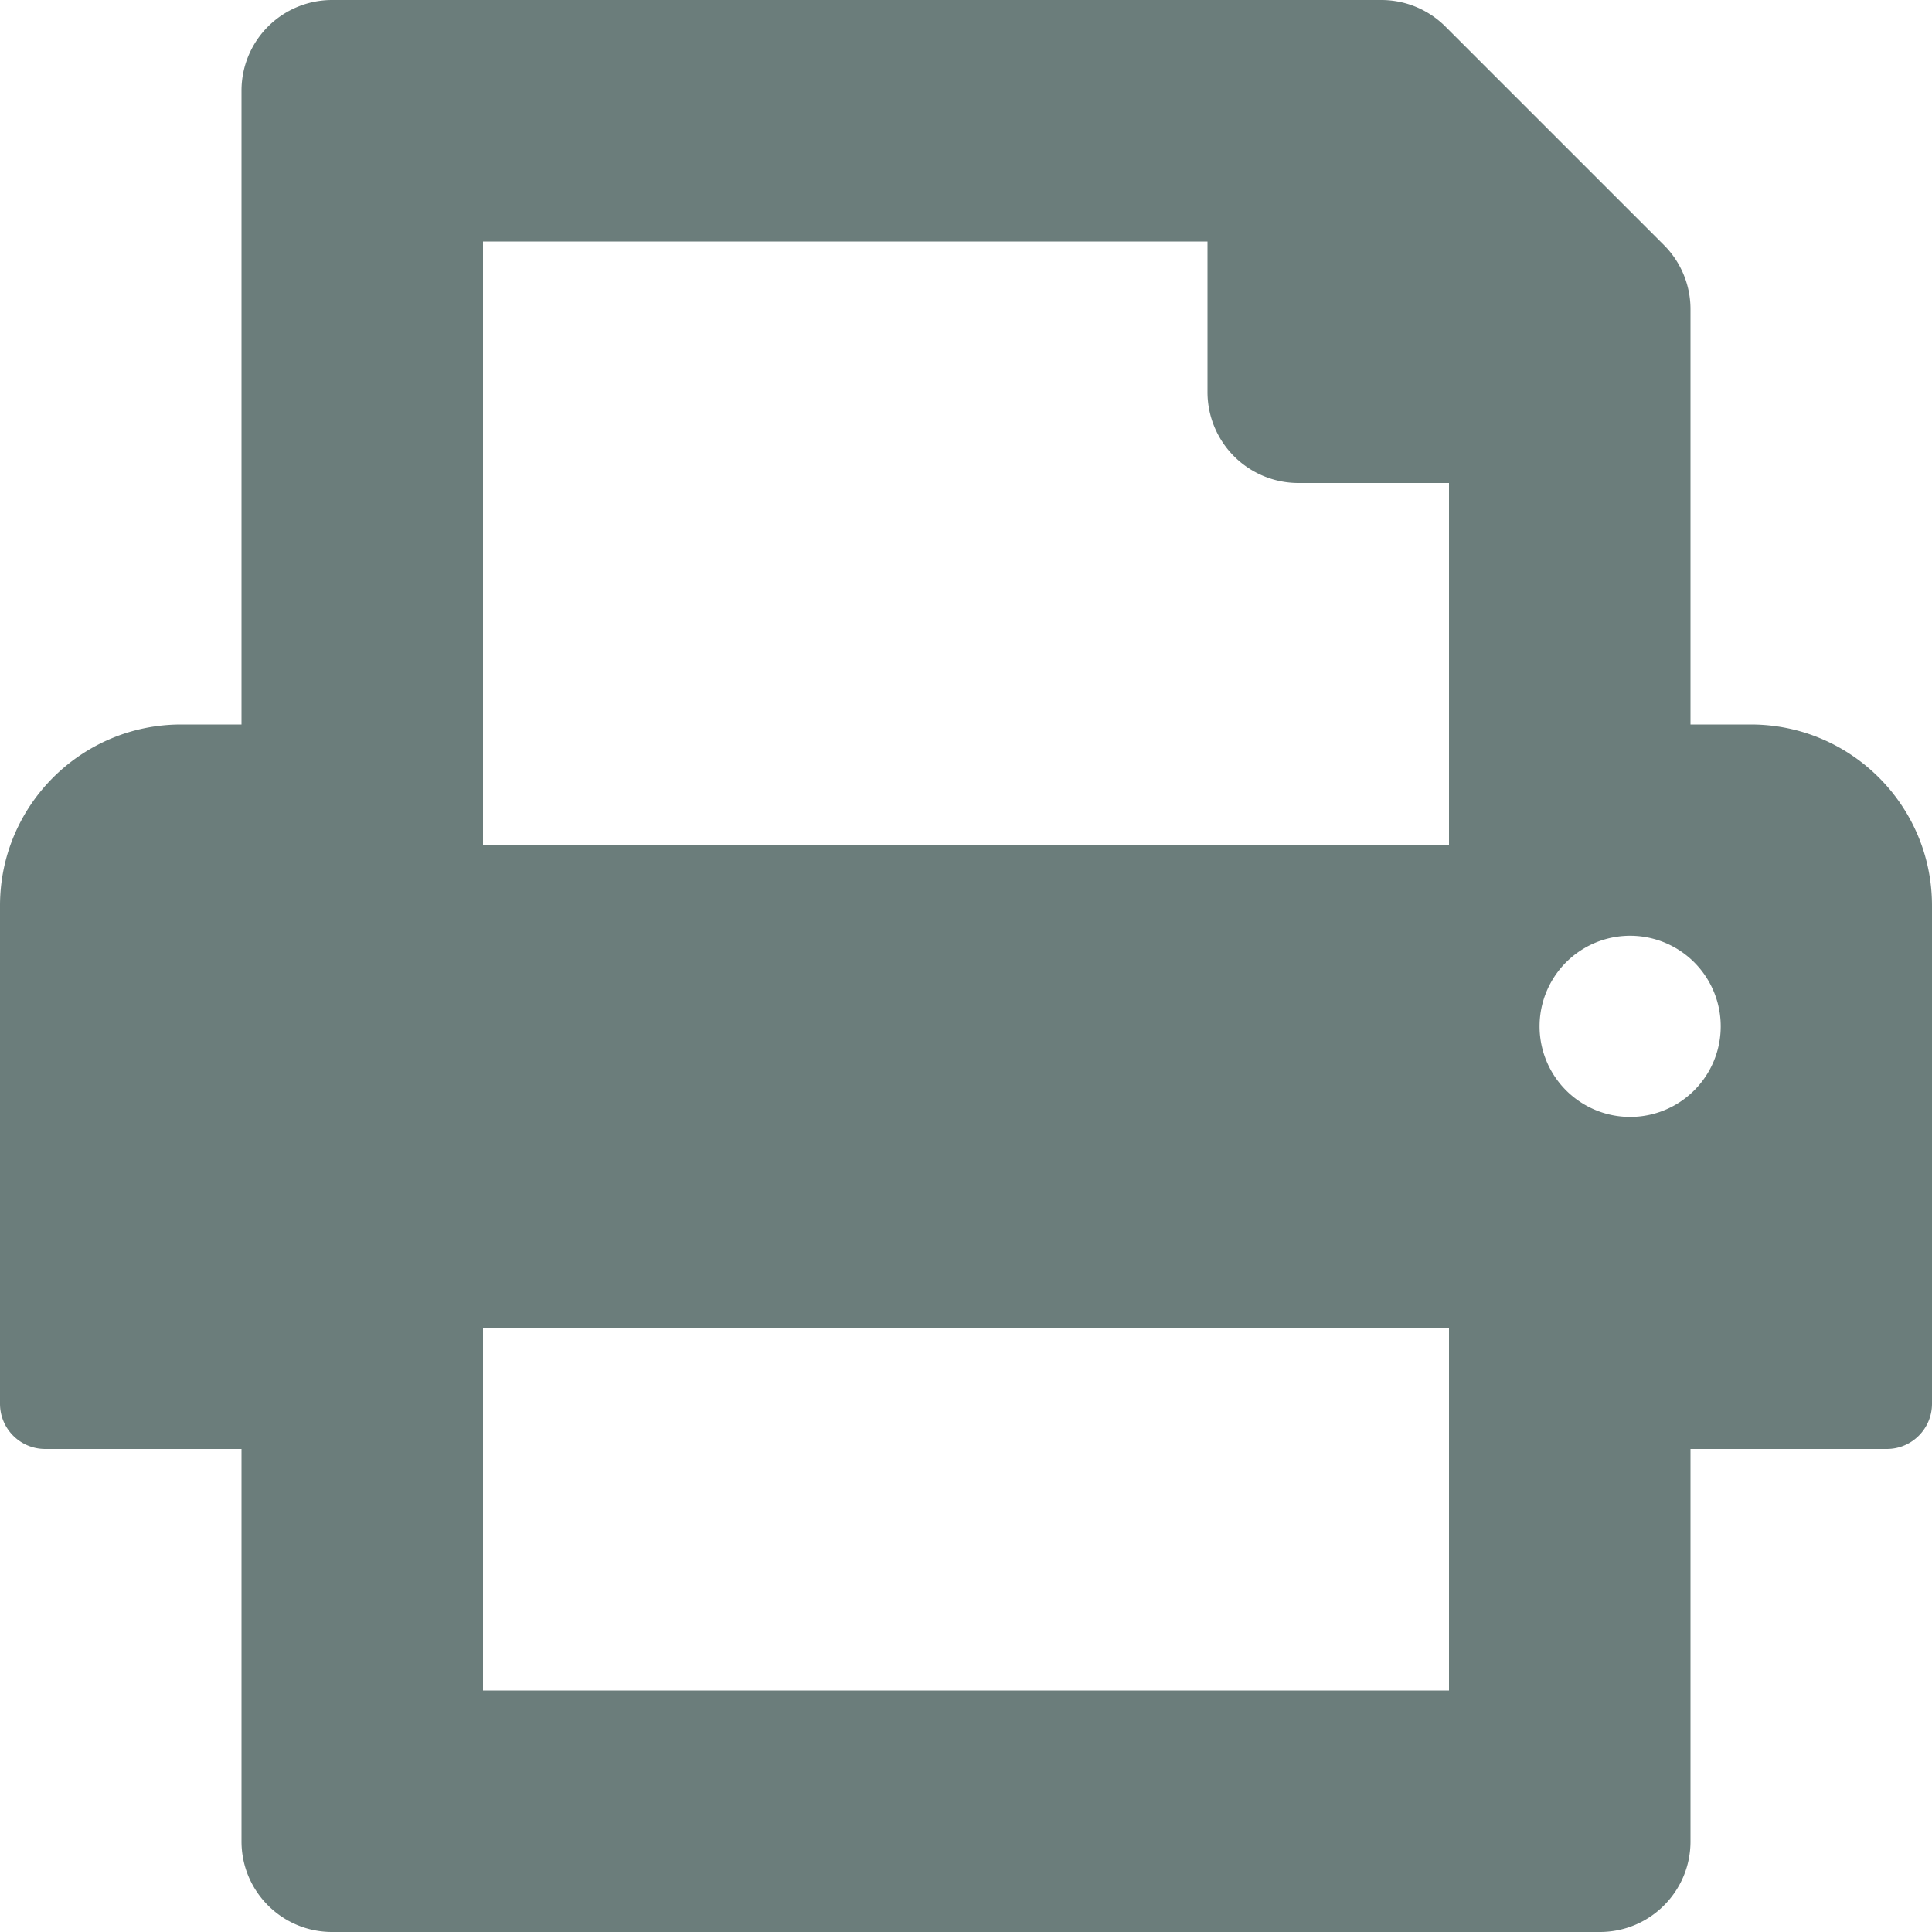 <svg xmlns="http://www.w3.org/2000/svg" width="17" height="17" viewBox="0 0 17 17">
    <path fill="#6B7D7B" fill-rule="nonzero" d="M15.406 6.375h-.531V2.721a.797.797 0 0 0-.233-.564L12.718.233A.797.797 0 0 0 12.154 0H2.922a.797.797 0 0 0-.797.797v5.578h-.531C.714 6.375 0 7.089 0 7.969v4.383c0 .22.178.398.398.398h1.727v3.453c0 .44.357.797.797.797h11.156c.44 0 .797-.357.797-.797V12.75h1.727c.22 0 .398-.178.398-.398V7.969c0-.88-.714-1.594-1.594-1.594zm-2.656 8.5h-8.5v-3.188h8.5v3.188zm-8.5-7.438V2.125h6.375v1.328a.8.8 0 0 0 .797.797h1.328v3.188h-8.5zm10.094 2.391a.797.797 0 1 1 0-1.594.797.797 0 0 1 0 1.594z"/>
</svg>
